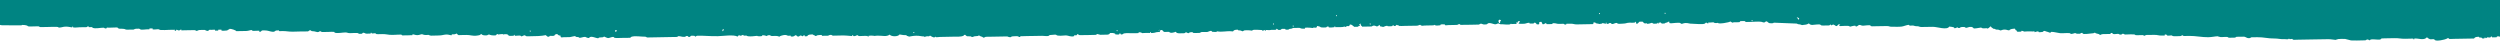 <svg width="1540" height="25" viewBox="0 0 1540 25" fill="none" xmlns="http://www.w3.org/2000/svg">
<path fill-rule="evenodd" clip-rule="evenodd" d="M1.193 15.565C2.061 15.618 13.288 15.618 13.288 15.618C13.234 15.032 16.542 15.565 16.814 15.832C17.356 16.365 17.681 16.311 18.82 16.311C20.339 16.311 21.858 16.258 23.376 16.205C24.461 16.205 24.135 16.684 24.895 16.684C26.251 16.631 27.607 16.631 28.908 16.631C29.668 16.631 36.013 16.311 35.959 16.791C35.905 17.378 39.05 16.525 39.484 16.471C41.6 16.205 43.118 16.738 44.528 16.898C44.474 16.898 44.366 16.365 44.745 16.365C45.396 16.365 44.745 16.791 45.017 16.845C46.156 17.164 47.945 16.791 49.03 16.791C50.386 16.738 51.742 16.738 53.098 16.738C53.857 16.738 53.477 16.205 54.617 16.205C54.779 16.205 54.346 16.738 54.834 16.738C55.267 16.684 55.701 16.684 56.135 16.684C57.22 16.684 56.732 17.004 57.166 17.164C58.793 17.804 61.938 17.058 63.728 17.058C64.488 17.058 64.108 17.537 65.247 17.537C65.952 17.537 65.518 16.951 65.952 17.004C68.067 17.164 70.183 16.845 72.298 16.898C73.22 18.177 74.359 17.484 76.366 17.804C77.125 17.91 77.179 18.284 78.426 18.284C79.674 18.284 80.976 18.177 82.223 18.23C82.332 18.23 83.199 17.697 83.959 17.697C85.315 17.644 85.911 17.537 86.508 18.124C86.942 18.497 90.087 18.07 90.521 18.07C90.955 18.07 91.389 18.07 91.823 18.07C92.42 18.07 91.769 17.644 92.04 17.591C92.528 17.431 93.287 17.537 93.83 17.537C94.426 17.484 93.775 17.964 94.047 18.07C94.86 18.337 96.216 18.017 97.084 18.017C98.331 17.964 97.897 18.39 99.091 18.497C100.772 18.604 102.453 18.444 104.135 18.39C105.165 18.39 106.142 18.337 107.172 18.337C108.365 18.284 107.226 18.39 107.714 18.817C108.311 19.403 108.691 18.337 108.691 18.284C108.908 18.177 109.613 18.763 110.209 18.763C111.023 18.763 110.589 18.23 111.728 18.23C111.891 18.23 111.457 18.817 111.999 18.71C112.433 18.657 112.813 18.657 113.247 18.657C114.277 18.657 115.253 18.604 116.284 18.604C117.423 18.604 118.616 18.55 119.809 18.55C120.243 18.55 121.057 19.03 120.84 19.03C122.033 18.977 121.653 18.657 122.846 18.497C123.931 18.337 125.07 18.497 126.155 18.444C126.426 18.444 127.402 19.35 128.433 18.923C128.704 18.817 128.27 18.55 128.921 18.39C129.409 18.284 129.951 18.39 130.44 18.39C131.036 18.337 131.904 18.23 132.446 18.337C132.663 18.39 132.121 18.87 132.663 18.87C133.151 18.817 133.694 18.817 134.182 18.87C134.778 18.87 134.182 18.444 134.399 18.337C134.941 18.177 135.646 18.337 136.189 18.284C136.84 18.23 136.135 18.657 136.46 18.817C137.273 19.137 139.063 18.763 139.985 18.763C140.419 18.07 141.07 18.444 141.504 17.751C142.48 17.751 145.083 18.497 145.572 19.19C147.578 19.137 149.585 19.137 151.646 19.083C153.273 19.03 154.033 18.497 155.172 18.497C154.846 18.497 155.497 18.977 155.714 18.977C156.148 19.083 156.799 18.977 157.233 18.977C157.883 18.977 158.589 18.977 159.239 18.923C160.432 18.87 159.294 18.977 159.727 19.403C160.432 20.043 161.138 18.923 161.246 18.87C161.734 18.55 163.633 18.817 164.283 18.817C165.097 18.817 168.405 20.203 169.327 19.243C169.87 18.71 170.412 18.763 171.605 18.71C172.256 18.657 171.388 19.243 172.365 19.19C172.853 19.19 173.395 19.19 173.883 19.137C176.432 19.083 177.626 19.563 180.446 19.51C183.537 19.456 186.683 19.297 189.775 19.35C189.829 19.35 190.914 18.177 191.51 18.817C192.107 19.403 192.27 19.083 193.517 19.297C194.493 19.456 194.927 19.723 195.524 19.776C196.771 19.829 196.283 19.19 197.531 19.243C197.368 19.243 198.019 19.723 198.561 19.723C199.754 19.723 200.893 19.67 202.086 19.67C203.225 19.67 204.473 19.51 205.612 19.616C206.317 19.67 205.829 19.989 206.154 20.096C207.727 20.736 211.036 19.989 212.717 19.989C213.964 19.936 214.181 20.469 215.754 20.416C216.242 20.416 220.852 20.096 220.798 20.576C220.744 21.002 222.425 20.789 222.805 20.789C223.564 20.789 223.022 20.363 223.293 20.309C224.595 19.829 224.703 20.789 225.842 20.736C226.601 20.736 227.361 20.682 228.12 20.682C228.717 20.736 227.957 20.149 228.608 20.149C229.151 20.149 228.608 20.629 229.368 20.629C229.693 20.629 231.157 20.363 231.374 20.576C231.862 21.055 231.808 21.055 232.893 21.055C233.761 21.055 234.574 21.002 235.388 21.002C237.395 20.949 238.588 21.322 239.944 21.429C242.276 21.642 244.662 21.269 246.995 21.322C247.862 21.322 247.103 21.802 248.025 21.802C249.218 21.802 250.357 21.748 251.55 21.748C252.31 21.748 253.069 21.642 253.828 21.695C254.425 21.748 253.666 21.109 254.316 21.162C255.347 21.215 255.618 21.642 257.083 21.642C258.655 21.589 258.872 21.109 260.12 21.055C259.794 21.055 261.259 21.535 261.638 21.535C262.398 21.589 263.211 21.535 263.916 21.482C264.025 21.482 264.893 21.962 265.652 21.962C267.171 21.908 268.689 21.908 270.208 21.855C272.486 21.802 272.92 21.429 274.764 21.269C276.445 21.162 277.204 21.802 278.289 21.695C278.452 21.695 277.964 21.162 278.506 21.162C278.886 21.215 279.428 21.215 279.754 21.162C280.621 20.949 280.676 21.002 281.272 20.629C281.489 20.896 282.248 21.642 282.52 21.642C284.147 21.535 285.72 21.589 287.347 21.535C289.842 21.482 291.143 22.335 293.909 21.908C294.289 21.855 295.645 21.695 295.916 21.375C296.296 21.002 295.808 21.162 296.404 20.896C296.458 20.949 297.055 21.429 296.892 21.375C297.814 21.748 298.194 21.855 299.442 21.802C300.689 21.802 300.201 21.269 301.448 21.269C301.177 21.269 302.533 21.748 302.967 21.748C303.292 21.748 305.299 21.962 305.462 21.695C305.57 21.535 306.384 20.576 306.98 21.162C307.794 21.908 306.926 21.215 307.469 21.162C307.848 21.109 309.747 20.842 309.964 21.109C310.723 21.855 309.909 21.162 310.452 21.109C312.404 20.949 312.784 21.055 313.489 22.068C314.519 22.068 315.55 22.122 316.526 22.015C316.201 22.068 317.068 20.842 317.014 21.748C316.96 22.228 317.665 22.015 318.045 22.015C318.804 22.015 319.835 21.802 320.54 21.962C320.757 22.015 321.299 22.442 321.082 22.442C321.787 22.442 322.98 21.322 323.577 21.908C324.173 22.495 324.77 22.388 326.126 22.335C329.76 22.282 333.339 22.282 336.214 21.642C336.377 21.908 336.648 22.015 336.756 22.122C337.299 22.868 338.329 22.815 338.763 22.068C339.468 22.068 340.553 22.228 341.258 22.015C341.963 21.855 341.367 21.748 341.746 21.482C342.289 21.109 342.343 21.002 343.265 20.949C343.59 21.429 344.295 21.962 345.055 21.908C345.434 21.855 345.272 22.122 345.326 22.442C345.326 23.401 346.573 22.921 347.333 22.921C348.526 22.921 349.719 22.868 350.858 22.868C351.617 22.868 354.058 22.015 354.383 22.335C354.871 22.761 354.817 22.815 355.902 22.815C356.499 22.815 356.987 23.294 356.932 23.294C357.963 23.348 358.885 22.761 360.458 22.708C360.729 22.708 362.41 23.881 363.007 23.188C364.092 21.802 367.075 23.614 368.539 23.561C369.244 22.495 371.359 23.561 372.065 22.495C372.715 22.708 373.854 23.401 374.614 23.454C375.482 23.508 377.488 22.282 378.139 22.921C378.682 23.454 378.41 23.294 379.658 23.401C380.797 23.454 382.044 23.348 383.183 23.348C384.702 23.348 386.22 23.294 387.739 23.294C388.824 23.294 388.336 22.974 388.715 22.761C390.776 21.855 395.061 22.655 397.285 22.601C398.369 22.601 398.044 23.081 398.803 23.081C399.834 23.081 400.81 23.028 401.841 23.028C405.691 22.974 409.596 22.868 413.447 22.815C414.64 22.815 415.779 22.761 416.973 22.761C417.84 22.761 417.027 22.282 417.949 22.282C419.196 22.228 419.793 22.761 421.474 22.708C422.613 22.708 422.179 22.228 422.993 22.175C424.078 22.122 423.59 22.495 424.023 22.655C425.108 23.081 425.217 22.335 425.542 22.122C425.922 21.855 427.115 22.068 427.549 22.068C428.471 22.068 427.657 22.601 428.579 22.548C428.362 22.548 429.067 22.015 429.556 22.015C434.166 21.908 437.311 22.388 442.193 22.282C445.284 22.228 452.064 21.162 454.342 22.548C454.776 21.855 455.427 21.322 455.86 22.015C457.325 21.962 456.999 21.482 457.867 21.482C457.704 21.482 458.03 21.962 458.355 21.962C458.844 21.962 459.386 21.962 459.874 21.908C460.579 22.974 466.437 22.015 466.437 22.068C466.382 22.442 469.528 22.495 469.474 22.015C469.365 21.162 472.348 22.228 472.511 22.228C472.294 22.228 472.782 21.802 472.999 21.748C473.379 21.642 473.867 21.748 474.247 21.695C474.518 21.695 474.681 22.175 475.494 22.175C477.176 22.122 479.02 21.962 480.05 22.601C480.43 22.068 482.762 21.535 483.575 21.535C484.769 21.535 484.931 22.015 485.636 22.015C486.07 22.015 486.504 22.015 486.884 21.962C487.48 21.908 486.884 22.388 487.155 22.442C488.24 22.761 489.27 22.282 489.65 21.908C490.301 21.215 491.169 22.388 491.169 22.388C492.362 22.868 492.525 21.855 493.175 21.855C493.88 21.855 493.664 22.282 494.694 22.335C494.26 22.335 495.779 21.002 495.67 22.068C495.67 22.601 496.809 22.282 497.189 22.282C497.894 21.215 498.816 21.269 500.714 21.215C501.148 21.855 501.799 21.535 502.233 22.175C503.48 22.122 502.992 21.642 504.24 21.642C504.728 21.642 505.812 21.429 506.246 21.589C506.518 21.695 505.867 22.175 506.518 22.068C507.602 21.962 508.741 22.015 509.826 22.015C510.477 22.015 510.64 21.482 511.833 21.482C512.592 21.482 512.267 21.962 513.351 21.962C515.033 21.962 516.714 21.908 518.396 21.855C520.89 21.802 523.223 22.068 524.958 22.228C524.741 22.228 525.067 21.269 525.446 21.748C525.826 22.175 525.446 22.335 526.477 22.228C527.616 22.068 527.29 21.695 528.484 21.695C528.212 21.695 528.809 22.122 528.972 22.175C529.406 22.282 530.056 22.175 530.49 22.175C531.846 22.122 533.202 22.068 534.504 22.122C534.612 22.122 534.287 22.655 534.775 22.601C535.317 22.601 534.829 22.122 534.992 22.068C535.805 21.908 537.216 21.855 538.029 22.015C539.277 22.282 538.68 22.015 540.524 21.962C543.778 21.908 545.948 22.815 548.063 21.322C548.985 22.655 553.27 22.708 554.138 21.215C554.897 21.269 556.199 21.695 557.663 21.642C558.748 21.589 558.26 21.908 558.693 22.122C558.531 22.068 560.429 22.495 559.724 22.601C561.08 22.388 562.327 22.068 564.28 22.015C566.775 21.962 567.209 22.442 569.324 22.442C569.866 23.241 569.487 22.655 570.354 22.442C571.602 22.122 572.307 22.761 572.849 21.908C573.175 22.015 575.181 23.561 575.887 22.868C576.049 22.708 576.103 22.601 576.103 22.495C576.103 22.548 576.212 22.708 576.375 22.815C576.646 23.081 578.49 22.761 578.924 22.761C581.636 22.761 584.293 22.655 587.005 22.601C589.229 22.548 592.103 22.815 593.568 21.962C594.056 21.695 593.459 21.535 594.544 21.429C594.707 21.695 594.978 21.802 595.086 21.908C595.791 22.921 597.907 21.802 598.612 22.815C599.805 22.815 599.642 22.282 601.107 22.282C602.191 22.282 602.517 22.175 603.113 21.748C603.71 22.601 605.066 22.335 605.662 23.188C606.91 23.188 606.422 22.655 607.669 22.655C608.862 22.655 610.001 22.601 611.195 22.601C614.232 22.548 617.269 22.495 620.252 22.442C620.957 22.442 621.12 22.921 622.313 22.921C623.073 22.921 622.693 22.442 623.832 22.388C624.808 22.388 625.893 22.175 626.869 22.335C627.628 22.442 627.249 22.815 628.388 22.815C628.225 22.815 628.496 22.335 628.876 22.282C629.364 22.228 629.906 22.282 630.394 22.282C632.076 22.175 633.757 22.228 635.439 22.175C637.608 22.122 639.832 22.068 642.001 22.068C642.652 22.068 645.581 22.442 646.069 22.015C646.611 21.482 646.828 21.535 648.076 21.482C648.401 21.482 650.354 21.215 650.571 21.429C651.438 22.442 654.964 21.855 656.645 21.802C657.947 21.802 659.954 22.974 661.689 22.228C661.96 22.122 661.31 21.642 661.906 21.695C662.232 21.748 662.937 21.802 663.208 21.695C663.208 21.695 663.587 20.629 664.184 21.162C664.726 21.642 664.455 21.642 665.703 21.642C667.221 21.589 668.74 21.589 670.259 21.589C671.777 21.535 673.296 21.535 674.814 21.482C675.574 21.482 675.194 21.002 676.333 20.949C676.008 20.949 677.418 21.429 677.852 21.429C678.665 21.429 679.533 21.375 680.347 21.375C682.625 21.322 683.058 21.535 683.872 20.309C685.391 20.256 685.879 20.309 686.909 20.736C687.235 20.896 686.692 21.215 687.397 21.215C687.886 21.215 688.97 21.375 689.404 21.162C689.73 21.002 689.133 20.629 689.892 20.629C690.652 20.629 690.109 21.002 690.38 21.109C691.519 21.589 691.791 20.682 692.387 20.576C694.123 20.256 696.184 20.523 697.919 20.469C698.95 20.469 699.926 20.416 700.957 20.416C701.662 20.416 701.228 19.989 701.445 19.936C702.529 19.616 703.506 20.416 703.723 20.416C705.296 20.203 706.923 20.363 708.495 20.309C708.17 20.309 709.038 19.137 708.984 20.043C708.984 20.523 709.634 20.309 710.014 20.309C711.75 20.256 711.641 19.776 713.539 19.723C714.245 19.723 714.516 19.936 714.516 19.19C714.516 18.497 715.655 18.284 716.034 18.657C717.119 19.616 716.523 19.67 717.662 19.67C718.529 19.67 719.343 19.616 720.156 19.616C720.916 20.736 723.356 19.989 724.224 19.563C724.767 20.363 725.417 20.523 726.773 20.523C727.641 20.523 728.455 20.523 729.322 20.469C729.919 20.469 730.407 19.936 730.299 19.936C731.546 19.829 731.058 20.523 732.305 20.416C732.197 20.416 732.685 19.936 733.282 19.883C733.661 19.883 734.855 19.616 734.8 20.096C734.746 20.523 738.488 20.256 739.085 20.256C739.302 20.256 739.627 19.776 740.333 19.723C741.471 19.616 742.719 19.829 743.858 19.67C744.4 19.563 745.865 18.657 746.353 19.137C746.841 19.616 746.244 19.616 747.383 19.616C747.709 19.616 749.173 19.829 749.39 19.563C749.932 19.03 750.258 19.563 751.939 19.51C755.302 19.456 756.658 18.977 759.532 19.35C760.129 18.39 760.888 18.337 762.515 18.284C763.003 19.03 762.841 18.55 764.034 18.763C764.142 18.763 765.498 19.243 765.064 19.243C766.203 19.297 765.77 18.87 766.583 18.71C767.397 18.55 768.319 18.657 769.132 18.657C770.814 18.657 771.085 19.19 771.627 18.604C772.224 18.017 776.346 18.55 777.159 18.497C777.919 18.497 777.376 18.977 777.919 18.977C778.19 18.977 778.353 18.497 779.166 18.444C779.22 18.444 778.949 18.977 779.437 18.977C779.871 18.977 779.654 18.444 779.654 18.444C781.444 18.497 781.715 18.71 783.18 18.39C783.668 18.284 786.271 18.604 786.217 18.124C786.054 17.058 787.41 18.444 787.247 18.337C787.573 18.55 789.363 18.444 789.254 18.07C789.2 17.591 791.152 17.804 791.532 17.804C792.183 17.751 791.315 18.337 792.291 18.284C792.725 18.284 793.159 18.23 793.539 18.284C793.81 18.284 793.973 17.751 794.786 17.751C795.979 17.751 796.142 17.218 796.793 17.218C797.986 17.164 799.125 17.164 800.318 17.164C801.023 17.164 801.186 17.644 802.325 17.644C802.759 17.644 803.193 17.591 803.627 17.644C804.223 17.697 803.627 17.164 803.844 17.111C805.091 16.791 808.888 17.271 808.888 17.271C808.725 16.631 810.623 17.271 810.895 17.004C811.166 16.738 811.166 16.365 811.383 15.992C811.708 15.992 813.444 16.471 813.444 16.684C813.389 17.004 816.481 17.004 816.969 16.845C817.24 16.791 817.078 16.365 818 16.311C818.813 16.258 818.162 16.578 818.488 16.791C819.03 17.164 821.362 16.791 822.013 16.738C822.067 16.738 821.85 16.098 822.501 16.258C822.718 16.311 822.176 16.791 822.772 16.738C824.02 16.684 825.322 16.684 826.569 16.684C828.088 16.631 827.762 16.045 829.064 16.631C829.444 16.045 829.715 15.992 830.854 16.098C831.179 16.151 831.45 15.299 831.559 15.085C832.589 15.085 833.077 15.565 833.62 16.045C833.999 16.418 833.837 15.938 834.108 16.525C834.976 16.525 835.789 16.525 836.657 16.471C836.983 15.992 836.549 15.938 837.416 15.992C838.176 15.992 837.362 15.085 837.145 15.459C837.525 14.819 837.525 14.872 838.121 14.446C838.176 16.258 838.61 15.459 839.152 16.418C840.996 16.365 842.84 16.365 844.684 16.311C845.389 16.311 845.172 15.885 846.203 15.778C847.071 15.672 847.776 16.258 847.993 16.258C849.132 16.151 848.752 16.045 849.24 15.725C850.487 14.872 849.511 15.618 850.271 16.205C851.03 16.791 851.247 15.832 851.789 16.684C852.603 16.418 854.609 15.405 854.826 16.151C855.206 16.151 857.918 16.365 857.864 15.832C857.701 14.979 858.84 15.992 858.894 16.045C860.792 16.045 859.437 14.606 860.413 15.512C860.684 15.778 861.498 15.032 861.443 15.725C861.389 16.205 865.023 15.938 865.511 15.938C867.843 15.885 870.23 15.832 872.562 15.832C874.026 15.832 873.864 15.299 875.057 15.299C874.731 15.299 875.436 15.778 875.599 15.778C876.196 15.938 877.009 15.778 877.606 15.725C879.287 15.672 880.969 15.672 882.65 15.618C884.114 15.618 883.409 14.872 884.169 15.618C884.385 15.832 886.935 15.672 887.206 15.565C887.477 15.459 887.043 15.192 887.694 15.032C888.345 14.925 889.05 15.032 889.701 15.032C890.406 15.032 889.972 15.459 890.189 15.512C890.785 15.672 891.599 15.459 892.196 15.459C893.877 15.405 895.558 15.405 897.24 15.352C898.487 15.299 897.999 14.819 899.246 14.819C898.921 14.819 899.626 15.299 899.734 15.299C900.168 15.405 900.819 15.299 901.253 15.299C902.772 15.299 904.29 15.245 905.809 15.245C907.49 15.192 909.172 15.192 910.853 15.139C911.612 15.139 911.233 14.606 912.372 14.606C913.077 14.606 913.239 15.085 914.378 15.085C915.517 15.085 915.843 15.085 916.385 14.552C917.307 13.593 920.29 14.979 920.941 14.979C922.134 14.925 922.297 14.446 922.948 14.446C923.707 14.446 923.978 14.979 924.195 14.925C925.388 14.766 929.782 15.565 930.487 14.819C931.355 13.966 930.433 14.925 931.246 14.819C932.168 14.712 933.144 14.766 934.012 14.766C934.934 14.126 933.958 14.606 934.012 14.286C934.066 13.22 934.5 14.232 934.988 13.753C934.988 13.593 934.988 13.433 934.988 13.22C935.422 12.9 936.887 12.953 936.019 13.7C935.477 14.126 934.88 14.712 936.561 14.659C937.375 14.659 938.297 14.712 939.11 14.606C940.358 14.446 940.412 14.126 941.876 14.019C942.527 13.966 941.66 14.552 942.636 14.499C943.287 14.499 943.992 14.499 944.643 14.499C945.402 13.326 946.215 14.286 946.649 14.979C947.463 14.979 948.168 15.299 948.168 14.446C948.168 13.166 948.168 13.7 949.415 13.433C949.632 13.38 950.066 14.712 950.229 14.925C951.476 14.925 951.205 14.766 951.748 14.392C952.398 13.966 952.832 14.872 952.778 14.872C953.754 14.925 954.785 14.819 955.815 14.819C956.683 14.819 955.87 14.339 956.846 14.286C958.636 14.232 958.798 14.766 960.371 14.712C961.293 14.712 962.215 14.712 963.137 14.659C963.409 14.659 963.571 15.192 964.385 15.139C965.09 15.139 964.656 14.606 965.144 14.606C965.903 14.659 966.663 14.606 967.422 14.606C969.375 14.552 969.591 15.085 971.49 15.032C974.364 14.979 977.185 14.925 980.059 14.872C981.524 14.819 981.524 15.085 981.578 13.859C983.422 13.806 982.337 13.859 983.096 14.339C983.313 14.499 985.7 14.712 985.646 14.819C986.296 13.966 985.863 14.872 986.134 14.819C986.893 14.659 986.296 14.339 987.11 14.286C988.357 14.232 988.52 14.766 990.147 14.712C991.286 14.712 990.852 14.232 991.666 14.179C992.751 14.126 992.262 14.499 992.696 14.659C993.835 15.139 994.486 14.126 995.734 14.126C996.493 14.126 996.005 14.499 996.764 14.606C997.686 14.766 998.879 14.552 999.801 14.552C1001.81 14.499 1001.92 14.019 1003.81 13.966C1004.3 13.966 1007.45 14.179 1007.34 13.646C1007.23 13.22 1007.83 13.326 1007.83 13.913C1007.88 15.885 1009.78 13.486 1009.84 13.38C1010.49 13.38 1011.19 13.326 1011.84 13.326C1012 13.593 1012.28 13.7 1012.33 13.806C1012.98 14.925 1014.45 14.179 1014.45 14.339C1014.39 15.245 1017.27 14.073 1017.48 14.073C1018.19 14.073 1017.81 14.392 1018.51 14.552C1019.22 14.712 1020.09 14.499 1020.79 14.499C1020.85 14.499 1021.55 13.38 1021.55 14.232C1021.55 15.192 1022.2 13.913 1022.04 13.966C1023.12 13.486 1023.23 14.232 1023.56 14.446C1023.88 14.659 1024.91 14.392 1025.35 14.446C1025.62 14.446 1025.94 13.806 1026.87 13.913C1026.92 13.913 1027.41 13.486 1027.62 13.38C1029.79 13.326 1026.65 14.339 1029.58 14.339C1030.23 14.339 1034.68 13.7 1035.11 14.232C1035.98 15.245 1036.74 14.179 1038.15 14.179C1040.1 14.126 1040.59 14.659 1042.21 14.606C1043.35 14.606 1049.65 15.245 1050.3 14.446C1051.27 13.22 1051.54 14.659 1052.3 14.392C1052.57 14.339 1051.92 13.859 1052.52 13.859C1052.95 13.859 1053.39 13.859 1053.77 13.859C1054.04 13.859 1055.61 13.646 1055.77 13.859C1056.37 14.552 1058.32 14.019 1058.32 14.073C1058.27 15.032 1065.48 13.806 1065.86 13.22C1066.78 13.7 1067.33 14.339 1067.87 13.7C1069.01 13.7 1070.26 13.806 1071.39 13.646C1072.15 13.54 1071.5 13.38 1071.88 13.113C1072.1 12.953 1074.7 12.9 1074.92 13.06C1075.35 13.433 1074.87 13.54 1075.95 13.54C1076.82 13.54 1077.63 13.486 1078.5 13.486C1080.51 13.433 1082.57 13.22 1084.57 13.38C1085.77 13.486 1085.55 13.806 1086.85 13.859C1086.91 13.859 1087.99 12.74 1088.59 13.326C1089.02 13.7 1089.45 14.126 1090.11 14.286C1090.54 14.392 1092.65 14.446 1092.6 13.966C1092.6 13.913 1104.59 14.499 1106.21 14.499C1107.46 14.446 1106.97 14.979 1108.28 14.979C1108.98 14.979 1109.96 15.459 1110.01 15.459C1112.23 15.192 1112.99 15.245 1114.3 14.392C1114.67 14.979 1115.38 15.352 1116.36 15.352C1117.33 15.352 1120.8 14.712 1121.4 15.245C1121.89 15.672 1121.83 15.725 1122.92 15.725C1124.11 15.725 1125.25 15.672 1126.44 15.672C1127.26 15.672 1127.31 15.192 1127.42 15.139C1127.96 15.032 1128.02 15.618 1127.91 15.618C1128.88 15.512 1128.78 15.085 1129.43 15.085C1129.21 15.085 1130.02 15.565 1130.46 15.565C1130.84 16.151 1130.46 16.045 1131.49 16.045C1131.87 15.512 1132.14 15.618 1132.46 15.032C1134.69 14.979 1132.95 15.299 1132.95 15.778C1132.95 16.258 1134.58 15.992 1135.01 15.992C1136.15 15.992 1137.4 15.832 1138.54 15.938C1138.76 15.938 1139.73 16.365 1139.62 16.418C1140.17 16.365 1143.15 15.299 1143.1 16.151C1143.04 16.898 1144.99 15.565 1145.1 15.352C1146.62 15.352 1146.35 15.832 1147.65 15.832C1148.57 15.832 1151.66 15.245 1152.21 15.725C1152.64 16.151 1152.15 16.151 1153.24 16.205C1154.11 16.205 1154.92 16.151 1155.79 16.151C1157.96 16.098 1160.18 16.045 1162.35 16.045C1163.92 16.045 1163.81 16.525 1165.39 16.471C1167.34 16.418 1169.51 16.631 1171.46 16.365C1172.49 16.258 1174.61 15.352 1175.75 15.299C1176.07 15.299 1175.96 15.725 1176.5 15.778C1177.16 15.885 1177.86 15.618 1178.51 15.725C1179.33 15.885 1179.7 16.205 1181.06 16.151C1182.31 16.151 1182.15 16.631 1183.61 16.631C1186 16.578 1188.33 16.525 1190.66 16.525C1193.21 16.471 1199.39 18.763 1200.75 16.365C1201.35 16.365 1203.84 16.738 1203.79 17.058C1203.68 17.964 1205.85 16.791 1205.79 16.791C1205.74 16.791 1206.12 17.324 1206.82 17.271C1207.64 17.164 1207.58 16.791 1207.8 16.738C1208.34 16.578 1209.75 16.578 1210.29 16.684C1210.51 16.738 1211.05 17.218 1210.84 17.164C1211.98 17.218 1212.63 16.418 1214.36 16.578C1214.9 16.631 1215.61 17.111 1215.88 17.537C1218 17.484 1218.48 17.164 1220.44 16.951C1220.98 17.751 1222.66 17.378 1223.96 17.378C1224.45 18.07 1223.96 17.857 1224.45 17.378C1224.61 17.378 1224.78 17.378 1224.94 17.378C1225.32 16.791 1225.59 17.004 1225.91 16.365C1226.08 16.365 1226.24 16.365 1226.4 16.365C1226.84 16.951 1226.78 16.951 1227.43 17.324C1227.98 17.644 1227.7 17.804 1228.95 17.804C1229.49 18.497 1229.82 18.124 1230.96 18.284C1231.12 18.284 1232.42 18.763 1231.99 18.763C1233.18 18.763 1233.4 18.124 1235.03 18.23C1236.33 18.284 1236.27 18.604 1237.68 18.71C1238.23 17.857 1239.8 17.697 1241.21 17.644C1241.43 17.964 1241.43 18.337 1241.7 18.604C1241.86 18.604 1242.02 18.604 1242.19 18.604C1242.19 18.763 1242.19 18.923 1242.19 19.083C1242.57 19.456 1242.4 18.977 1242.67 19.563C1243.32 19.563 1244.03 19.563 1244.68 19.51C1245.66 19.51 1244.79 18.977 1245.44 18.977C1246.09 19.03 1246.9 19.51 1246.96 19.456C1248.31 19.297 1249.89 19.297 1251.24 19.35C1251.79 19.403 1252.44 19.403 1253.03 19.297C1253.58 19.243 1253.14 19.829 1253.25 19.829C1253.63 19.829 1255.85 18.87 1255.74 19.563C1255.69 20.043 1256.94 19.776 1257.26 19.776C1258.35 19.723 1258.29 19.723 1258.78 19.243C1259.38 18.604 1260.9 19.776 1261.55 19.67C1261.66 19.67 1262.25 20.096 1262.8 20.149C1263.66 20.256 1262.85 19.67 1263.77 19.616C1264.8 19.616 1265.45 19.829 1266.81 20.043C1268.38 20.256 1268.6 20.523 1270.33 20.469C1270.77 20.469 1275.43 20.149 1275.38 20.629C1275.32 21.429 1278.25 20.309 1278.42 20.309C1278.14 20.309 1279.07 20.789 1279.45 20.789C1280.04 20.789 1280.64 20.736 1281.24 20.789C1281.51 20.789 1281.62 20.256 1282.48 20.256C1283.3 20.256 1282.65 20.469 1282.97 20.736C1283.73 21.215 1287.2 20.736 1288.02 20.629C1289.43 20.523 1289.7 20.523 1290.51 20.096C1291.16 21.002 1292.9 20.523 1293.55 21.535C1294.25 21.482 1294.36 21.002 1295.55 21.002C1296.59 21.002 1297.56 20.949 1298.59 20.949C1299.03 20.949 1299.46 20.896 1299.89 20.949C1300.49 20.949 1299.84 20.523 1300.11 20.416C1301.2 19.989 1301.25 20.629 1301.63 20.896C1302.17 21.215 1304.02 20.842 1304.67 20.842C1305.37 20.842 1305.21 21.269 1306.19 21.322C1307.38 21.375 1306.89 20.789 1307.7 20.789C1308.46 20.789 1308.79 21.322 1308.95 21.269C1309.93 21.162 1315.3 21.002 1315.24 21.429C1315.19 21.855 1317.9 21.642 1318.28 21.642C1319.64 21.589 1320.18 21.482 1320.83 22.068C1320.88 22.122 1321.81 21.535 1322.35 21.535C1323.87 21.482 1325.38 21.482 1326.9 21.482C1329.18 21.429 1329.4 21.908 1331.46 21.908C1332.06 21.908 1332.65 21.855 1333.25 21.908C1333.85 21.962 1333.2 21.535 1333.47 21.375C1334.55 20.896 1334.66 21.642 1334.98 21.855C1335.42 22.122 1336.99 21.802 1337.48 21.802C1338.18 21.802 1337.97 22.228 1339 22.282C1340.3 22.388 1341.71 22.228 1343.01 22.228C1343.83 22.228 1343.99 21.695 1344.26 21.695C1344.69 21.695 1344.58 22.228 1345.56 22.175C1346.59 22.175 1347.57 22.122 1348.6 22.122C1352.5 22.068 1356.41 22.974 1360.2 22.921C1362.75 22.868 1364 22.442 1366.01 22.335C1366.12 22.335 1367.09 22.761 1367.8 22.815C1369.15 22.921 1370.51 22.655 1371.87 22.761C1372.68 22.815 1372.25 23.241 1373.38 23.241C1374.42 23.241 1375.39 23.241 1376.42 23.188C1377.51 23.134 1377.18 22.655 1377.94 22.655C1379.3 22.655 1380.65 22.601 1381.95 22.601C1383.58 22.548 1383.64 23.561 1385.48 23.508C1386.56 23.508 1386.24 22.974 1387 22.974C1388.19 22.974 1389.33 22.921 1390.52 22.921C1394.48 22.868 1396.98 23.774 1401.15 23.721C1403.16 23.668 1404.62 24.254 1407.23 24.094C1407.66 24.094 1409.45 24.36 1409.78 24.041C1409.94 23.881 1409.99 23.774 1409.99 23.668C1409.99 23.721 1410.1 23.881 1410.27 24.041C1410.59 24.36 1412.38 23.561 1412.27 24.254C1412.22 24.68 1414.33 24.467 1414.82 24.467C1417.86 24.414 1420.9 24.36 1423.88 24.307C1427.24 24.254 1430.6 24.201 1433.97 24.147C1436.03 24.094 1437.28 24.52 1438.79 24.574C1438.79 24.574 1439.93 24.094 1440.53 24.041C1441.83 23.881 1443.24 23.987 1444.6 23.987C1445.09 24.094 1447.8 24.734 1447.8 24.787C1447.74 25.107 1455.93 24.893 1456.91 24.84C1457.67 24.84 1457.34 24.414 1458.43 24.307C1459.19 24.254 1458.81 24.84 1459.95 24.787C1459.68 24.84 1460.27 24.36 1460.43 24.307C1461.03 24.147 1461.84 24.307 1462.44 24.254C1463.04 24.254 1466.02 24.627 1466.51 24.201C1466.94 23.774 1466.45 23.774 1467.49 23.668C1467.97 23.614 1468.52 23.668 1469 23.614C1471.01 23.561 1473.07 23.561 1475.08 23.508C1477.79 23.454 1478.88 23.934 1481.64 23.881C1483.16 23.827 1484.68 23.827 1486.2 23.774C1487.23 23.774 1486.25 24.307 1486.96 24.254C1487.44 24.254 1487.12 23.721 1487.17 23.721C1489.89 23.561 1492.22 24.734 1494.22 23.614C1494.71 23.348 1494.12 23.188 1495.2 23.081C1495.47 23.508 1496.77 24.201 1496.99 24.201C1497.59 24.147 1498.18 24.147 1498.78 24.147C1499.81 24.147 1499.38 24.254 1499.81 24.627C1500.9 25.64 1506.05 24.36 1506.86 23.987C1506.92 23.987 1508.49 22.921 1508.38 23.721C1508.27 24.201 1510.93 23.934 1511.42 23.934C1515.59 23.881 1519.82 23.774 1524 23.721C1524.65 22.761 1525.36 22.708 1527.04 22.655C1527.42 23.241 1526.98 23.188 1528.07 23.134C1529.1 23.134 1528.61 23.454 1529.04 23.614C1529.37 23.774 1530.62 23.774 1530.56 23.348C1530.45 22.442 1531.43 23.561 1531.05 23.561C1531.97 23.454 1531.76 23.188 1532.03 23.028C1532.68 22.868 1533.55 23.294 1534.09 23.028C1534.41 22.921 1534.03 22.548 1534.85 22.495C1535.44 22.442 1534.74 23.081 1535.34 23.028C1536.09 22.921 1536.91 23.028 1537.61 22.974C1538.32 22.974 1537.88 22.548 1538.1 22.495C1538.86 22.282 1539.46 22.388 1540 22.601V0L0 0V15.352C0.325 15.405 0.705 15.512 1.193 15.565ZM1107.79 10.981C1108.17 11.354 1108 10.874 1108.28 11.461C1108.28 12.527 1107.3 11.994 1107.24 10.981C1106.21 10.608 1107.19 10.448 1107.79 10.981ZM1079.53 12.953C1079.26 13.22 1078.72 12.74 1079.04 12.473C1079.31 12.207 1079.8 12.687 1079.53 12.953ZM1025.94 8.422C1025.67 8.689 1025.13 8.209 1025.46 7.943C1025.67 7.623 1026.21 8.156 1025.94 8.422ZM989.713 14.499C989.442 14.766 988.9 14.286 989.171 14.019C989.442 13.753 989.985 14.232 989.713 14.499ZM985.537 8.636C985.266 8.902 984.724 8.422 985.049 8.156C985.32 7.836 985.808 8.316 985.537 8.636ZM923.49 12.154C925.009 12.154 924.575 13.166 924.25 13.166C923.653 13.06 924.25 13.913 924.033 14.179C923.87 14.179 923.707 14.179 923.544 14.179C923.056 13.433 922.731 12.847 923.49 12.154ZM844.304 15.032C844.033 15.299 843.491 14.819 843.762 14.552C844.033 14.232 844.576 14.712 844.304 15.032ZM823.532 9.915C823.261 10.181 822.718 9.702 823.044 9.435C823.261 9.115 823.803 9.648 823.532 9.915ZM796.847 16.311C796.576 16.578 796.034 16.098 796.359 15.832C796.63 15.512 797.118 16.045 796.847 16.311ZM784.752 15.032C784.481 15.299 783.939 14.819 784.21 14.552C784.481 14.232 785.024 14.766 784.752 15.032ZM714.136 18.71C714.624 17.751 714.787 18.71 714.136 18.71C713.594 19.67 713.431 18.71 714.136 18.71ZM688.374 19.137C688.102 19.403 687.614 18.923 687.885 18.657C688.157 18.39 688.645 18.87 688.374 19.137ZM563.195 20.309C562.924 20.576 562.382 20.096 562.653 19.829C562.924 19.51 563.466 20.043 563.195 20.309ZM445.501 17.857C446.098 18.657 445.881 18.337 445.501 18.87C444.796 19.989 444.85 18.23 445.501 17.857ZM379.875 18.497C379.929 20.842 377.488 18.55 379.875 18.497V18.497ZM326.885 19.403C326.614 19.67 326.072 19.19 326.343 18.923C326.614 18.604 327.156 19.083 326.885 19.403Z" fill="#008482"/>
</svg>
